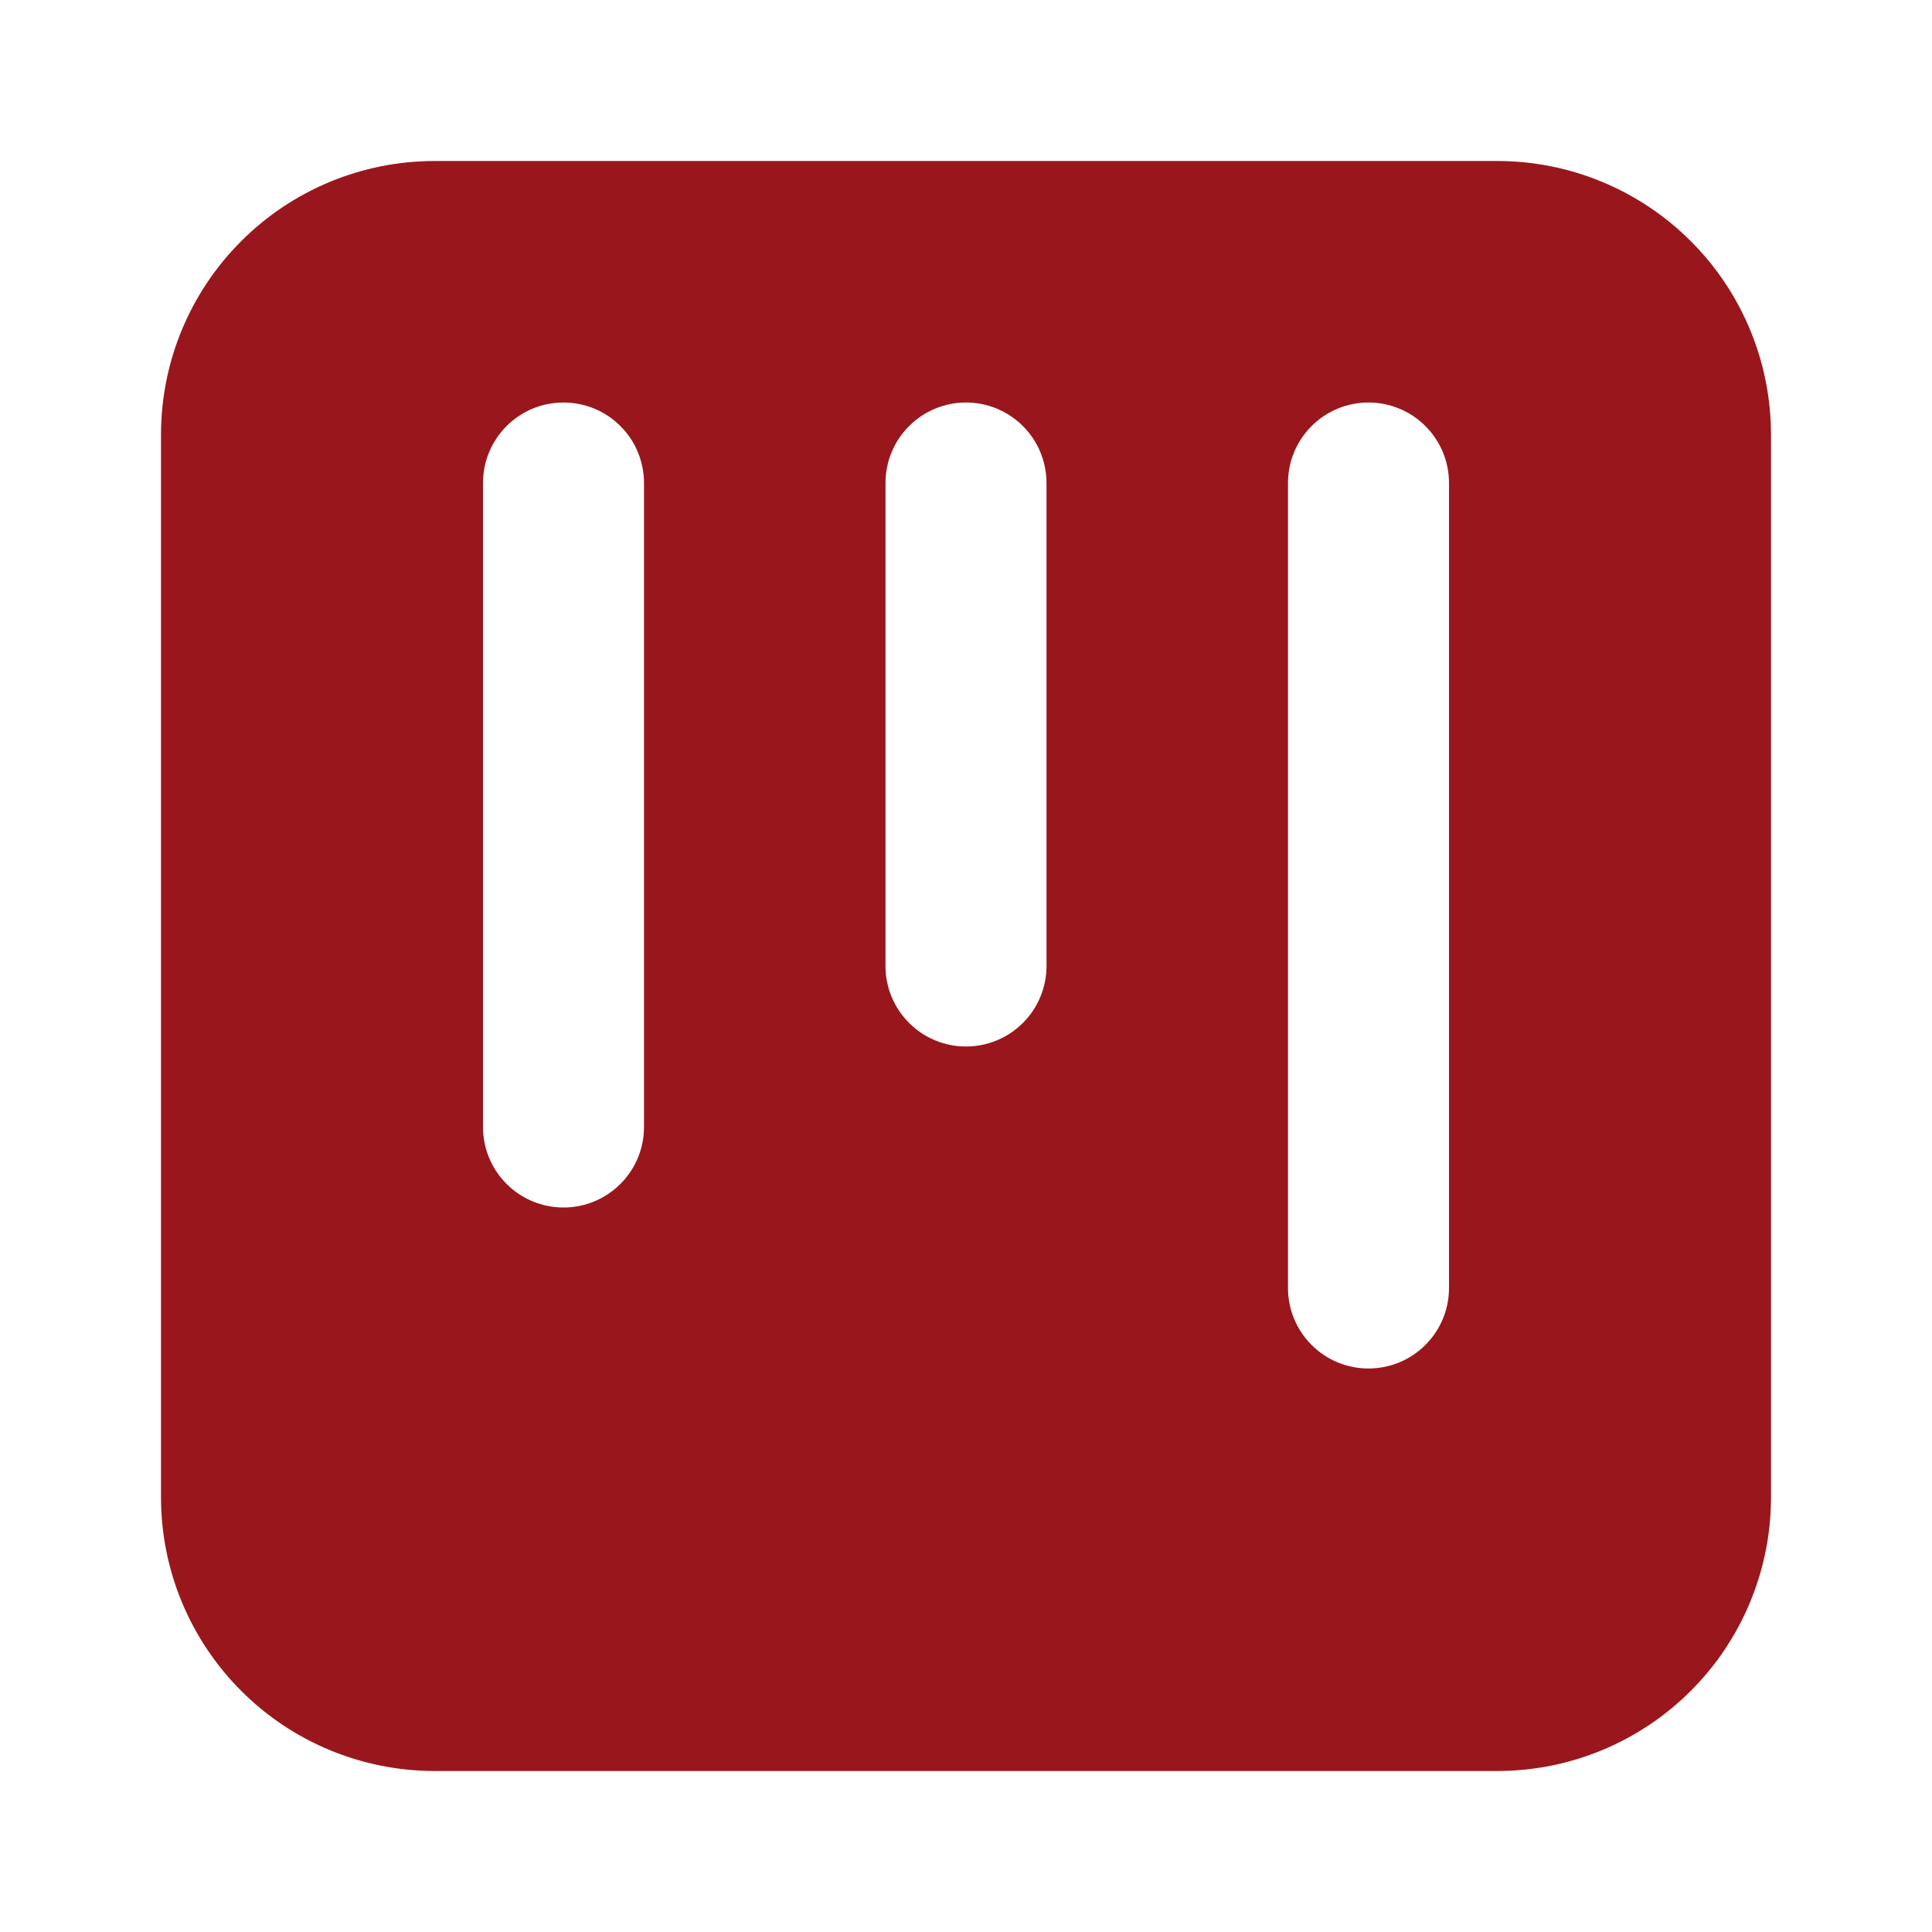 <svg width="24" height="24" viewBox="0 0 24 24" fill="none" xmlns="http://www.w3.org/2000/svg">
<path fill-rule="evenodd" clip-rule="evenodd" d="M5.4 2H18.6C19.502 2 20.366 2.358 21.004 2.996C21.642 3.633 22 4.498 22 5.4V18.6C22 19.502 21.642 20.366 21.004 21.004C20.366 21.642 19.502 22 18.6 22H5.4C4.498 22 3.633 21.642 2.996 21.004C2.358 20.366 2 19.502 2 18.6V5.4C2 4.498 2.358 3.633 2.996 2.996C3.633 2.358 4.498 2 5.4 2ZM7 5C7.265 5 7.52 5.105 7.707 5.293C7.895 5.48 8 5.735 8 6V14C8 14.265 7.895 14.52 7.707 14.707C7.52 14.895 7.265 15 7 15C6.735 15 6.48 14.895 6.293 14.707C6.105 14.52 6 14.265 6 14V6C6 5.735 6.105 5.48 6.293 5.293C6.48 5.105 6.735 5 7 5ZM12 5C12.265 5 12.52 5.105 12.707 5.293C12.895 5.48 13 5.735 13 6V12C13 12.265 12.895 12.52 12.707 12.707C12.52 12.895 12.265 13 12 13C11.735 13 11.48 12.895 11.293 12.707C11.105 12.52 11 12.265 11 12V6C11 5.735 11.105 5.48 11.293 5.293C11.48 5.105 11.735 5 12 5ZM18 6C18 5.735 17.895 5.48 17.707 5.293C17.52 5.105 17.265 5 17 5C16.735 5 16.48 5.105 16.293 5.293C16.105 5.48 16 5.735 16 6V16C16 16.265 16.105 16.52 16.293 16.707C16.48 16.895 16.735 17 17 17C17.265 17 17.52 16.895 17.707 16.707C17.895 16.52 18 16.265 18 16V6Z" fill="#99171C"/>
</svg>
